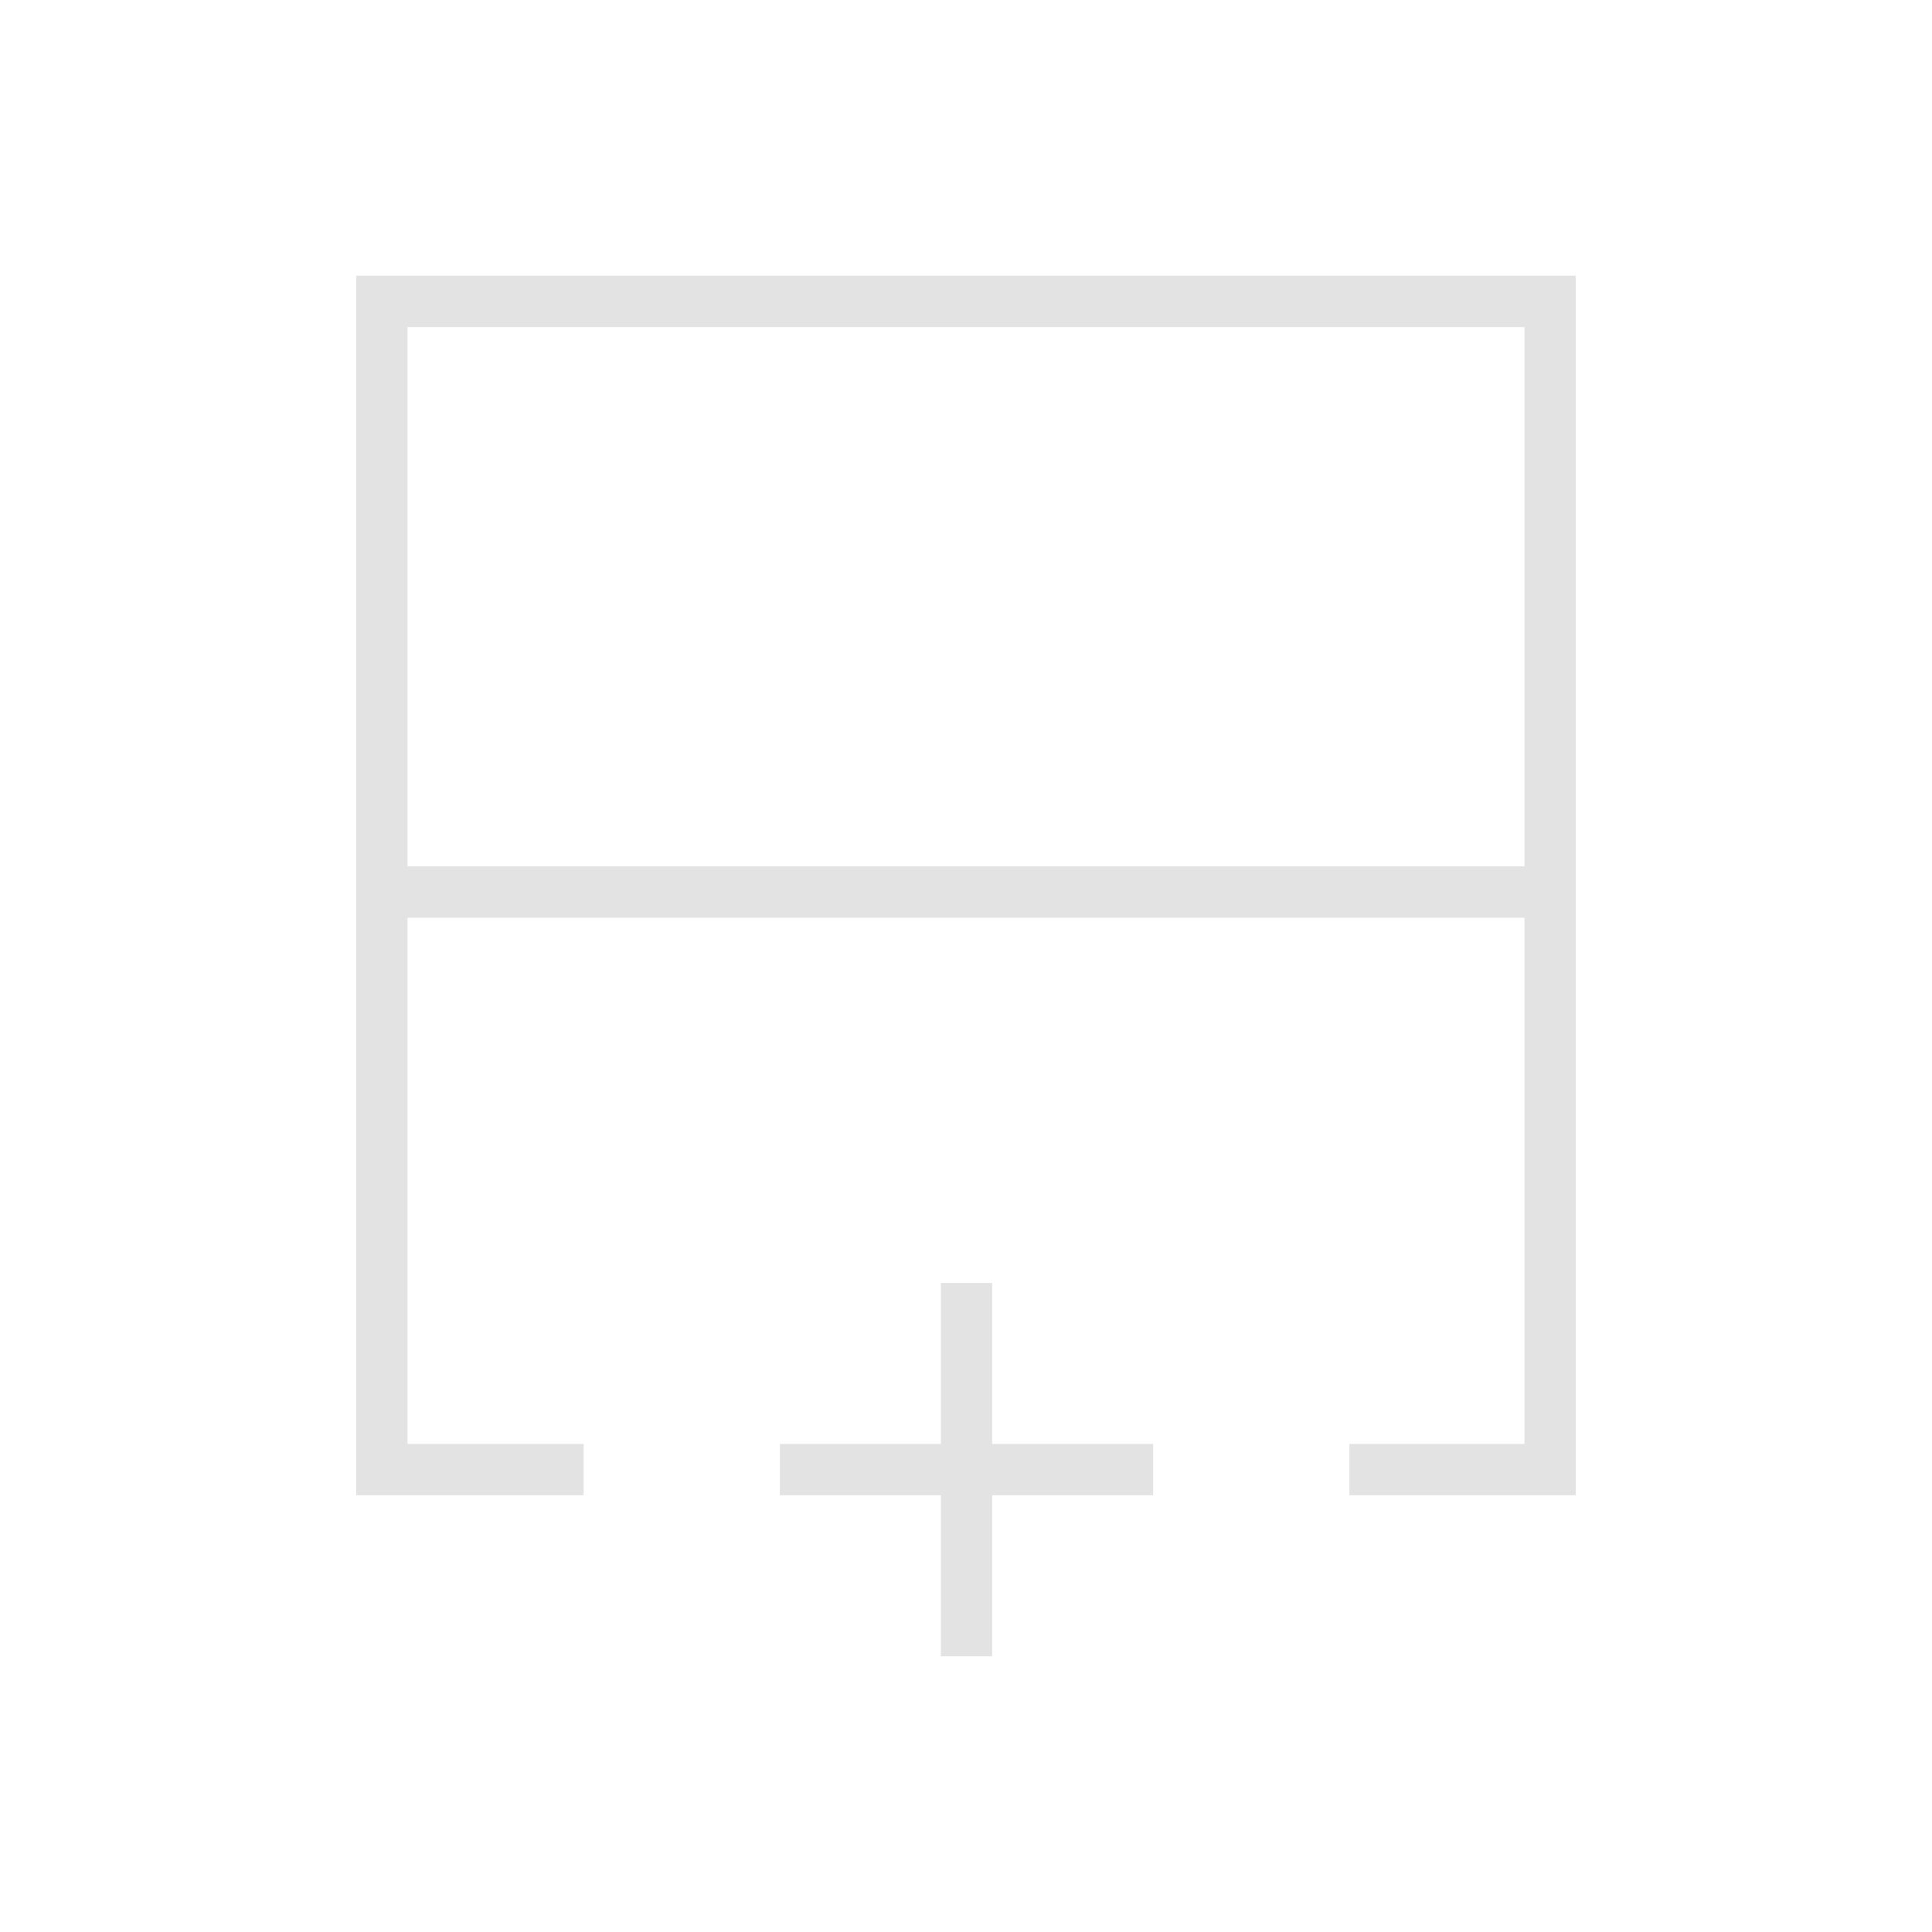 <svg xmlns="http://www.w3.org/2000/svg" height="24px" viewBox="0 -960 960 960" width="24px" fill="#e3e3e3"><path d="M202.5-529.5h555v-268h-555v268ZM177-217v-606h606v606H670.5v-25.5h87V-504h-555v261.5H290v25.5H177Zm303-287Zm0-25.5v25.5-25.5Zm0 0ZM467.5-137v-80h-80v-25.5h80v-80H493v80h80v25.5h-80v80h-25.5Z"/></svg>